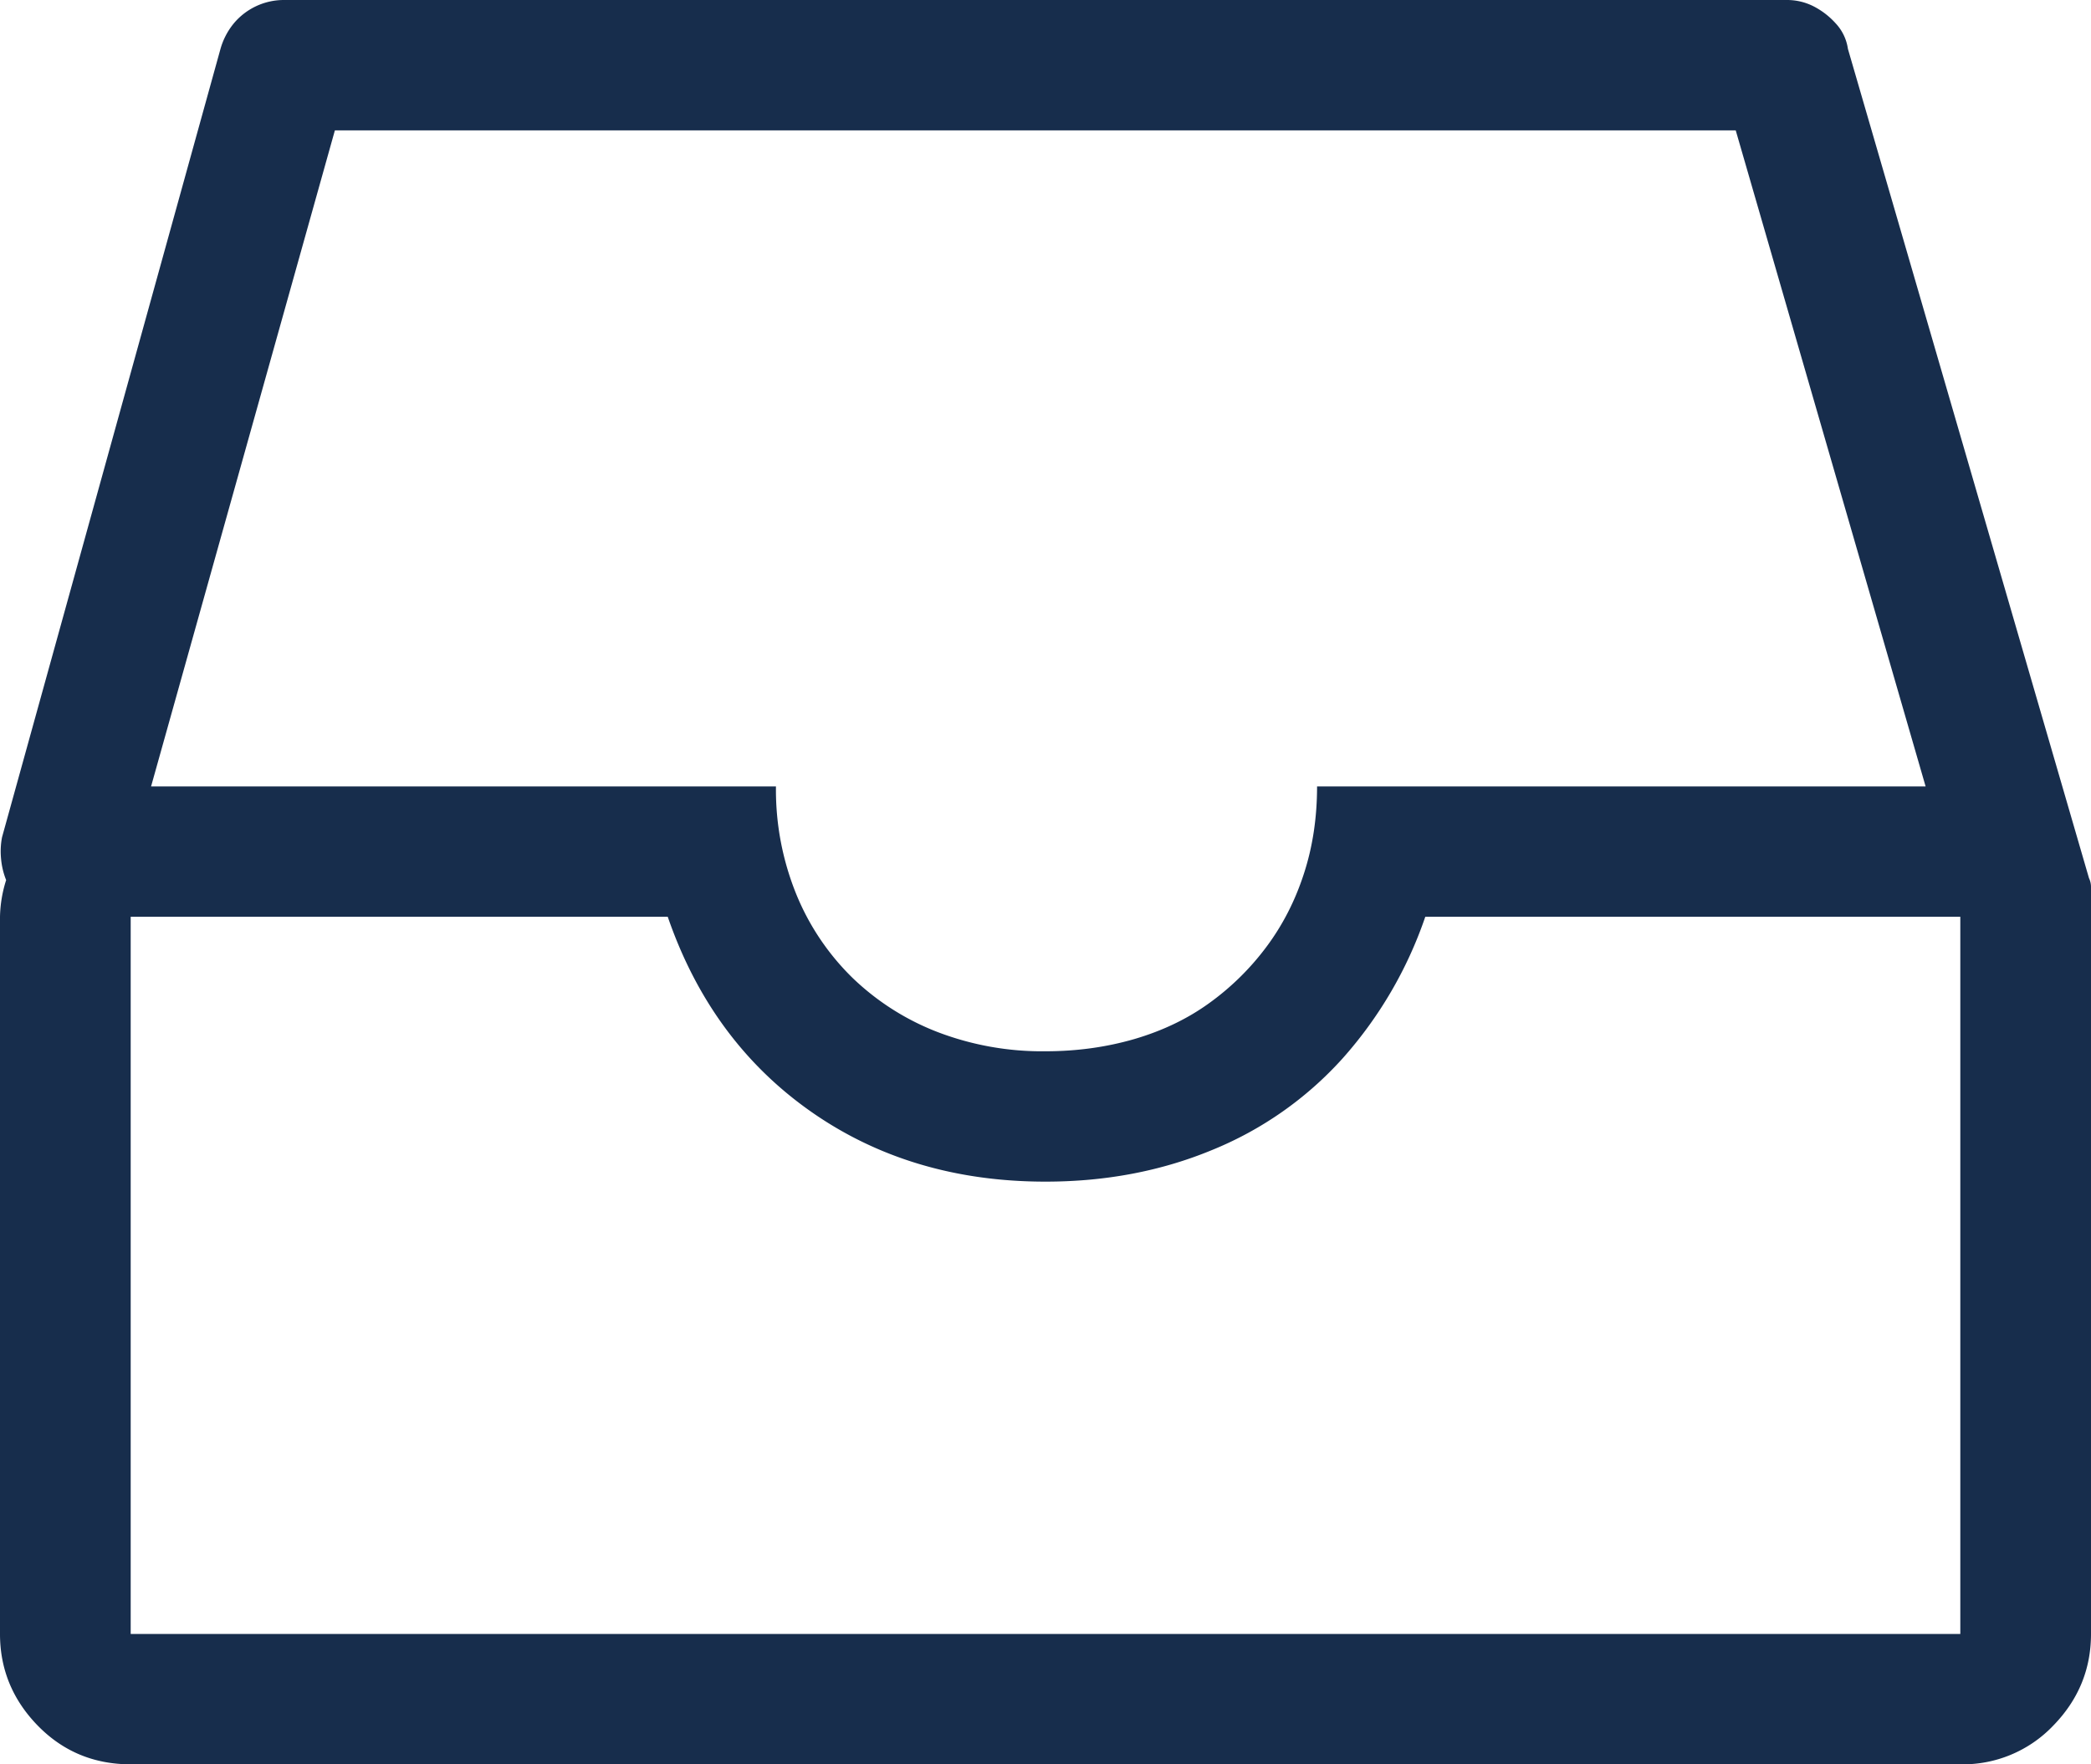 <svg xmlns="http://www.w3.org/2000/svg" width="32" height="27" viewBox="0 0 32 27">
    <path fill="#172D4C" fill-rule="evenodd" d="M31.969 13.438L28.28.748a.72.72 0 0 0-.187-.39 1.175 1.175 0 0 0-.344-.264.897.897 0 0 0-.406-.094h-23a.998.998 0 0 0-.766.359 1.074 1.074 0 0 0-.203.39L.031 12.813c-.02.104-.026.213-.015.327.01.115.036.224.078.328A1.97 1.97 0 0 0 0 14.03v10.975c0 .54.193 1.008.578 1.403.386.395.86.592 1.422.592h28a1.91 1.91 0 0 0 1.422-.592c.385-.395.578-.863.578-1.403V13.578a.309.309 0 0 0-.031-.14zM5.125 1.995h21.438l2.906 10.04h-9.313c0 .478-.067.925-.203 1.34-.135.416-.328.79-.578 1.123a4.02 4.02 0 0 1-.875.857c-.333.24-.714.421-1.14.546-.428.124-.88.187-1.36.187a4.472 4.472 0 0 1-1.656-.296 3.897 3.897 0 0 1-1.297-.827 3.79 3.79 0 0 1-.86-1.278 4.247 4.247 0 0 1-.312-1.652H2.312l2.813-10.04zM30 25.005H2V14.03h8.219c.437 1.268 1.166 2.26 2.187 2.978 1.021.717 2.219 1.075 3.594 1.075.917 0 1.766-.16 2.547-.483a5.449 5.449 0 0 0 2-1.403 6.328 6.328 0 0 0 1.265-2.167H30v10.975z"/>
</svg>
